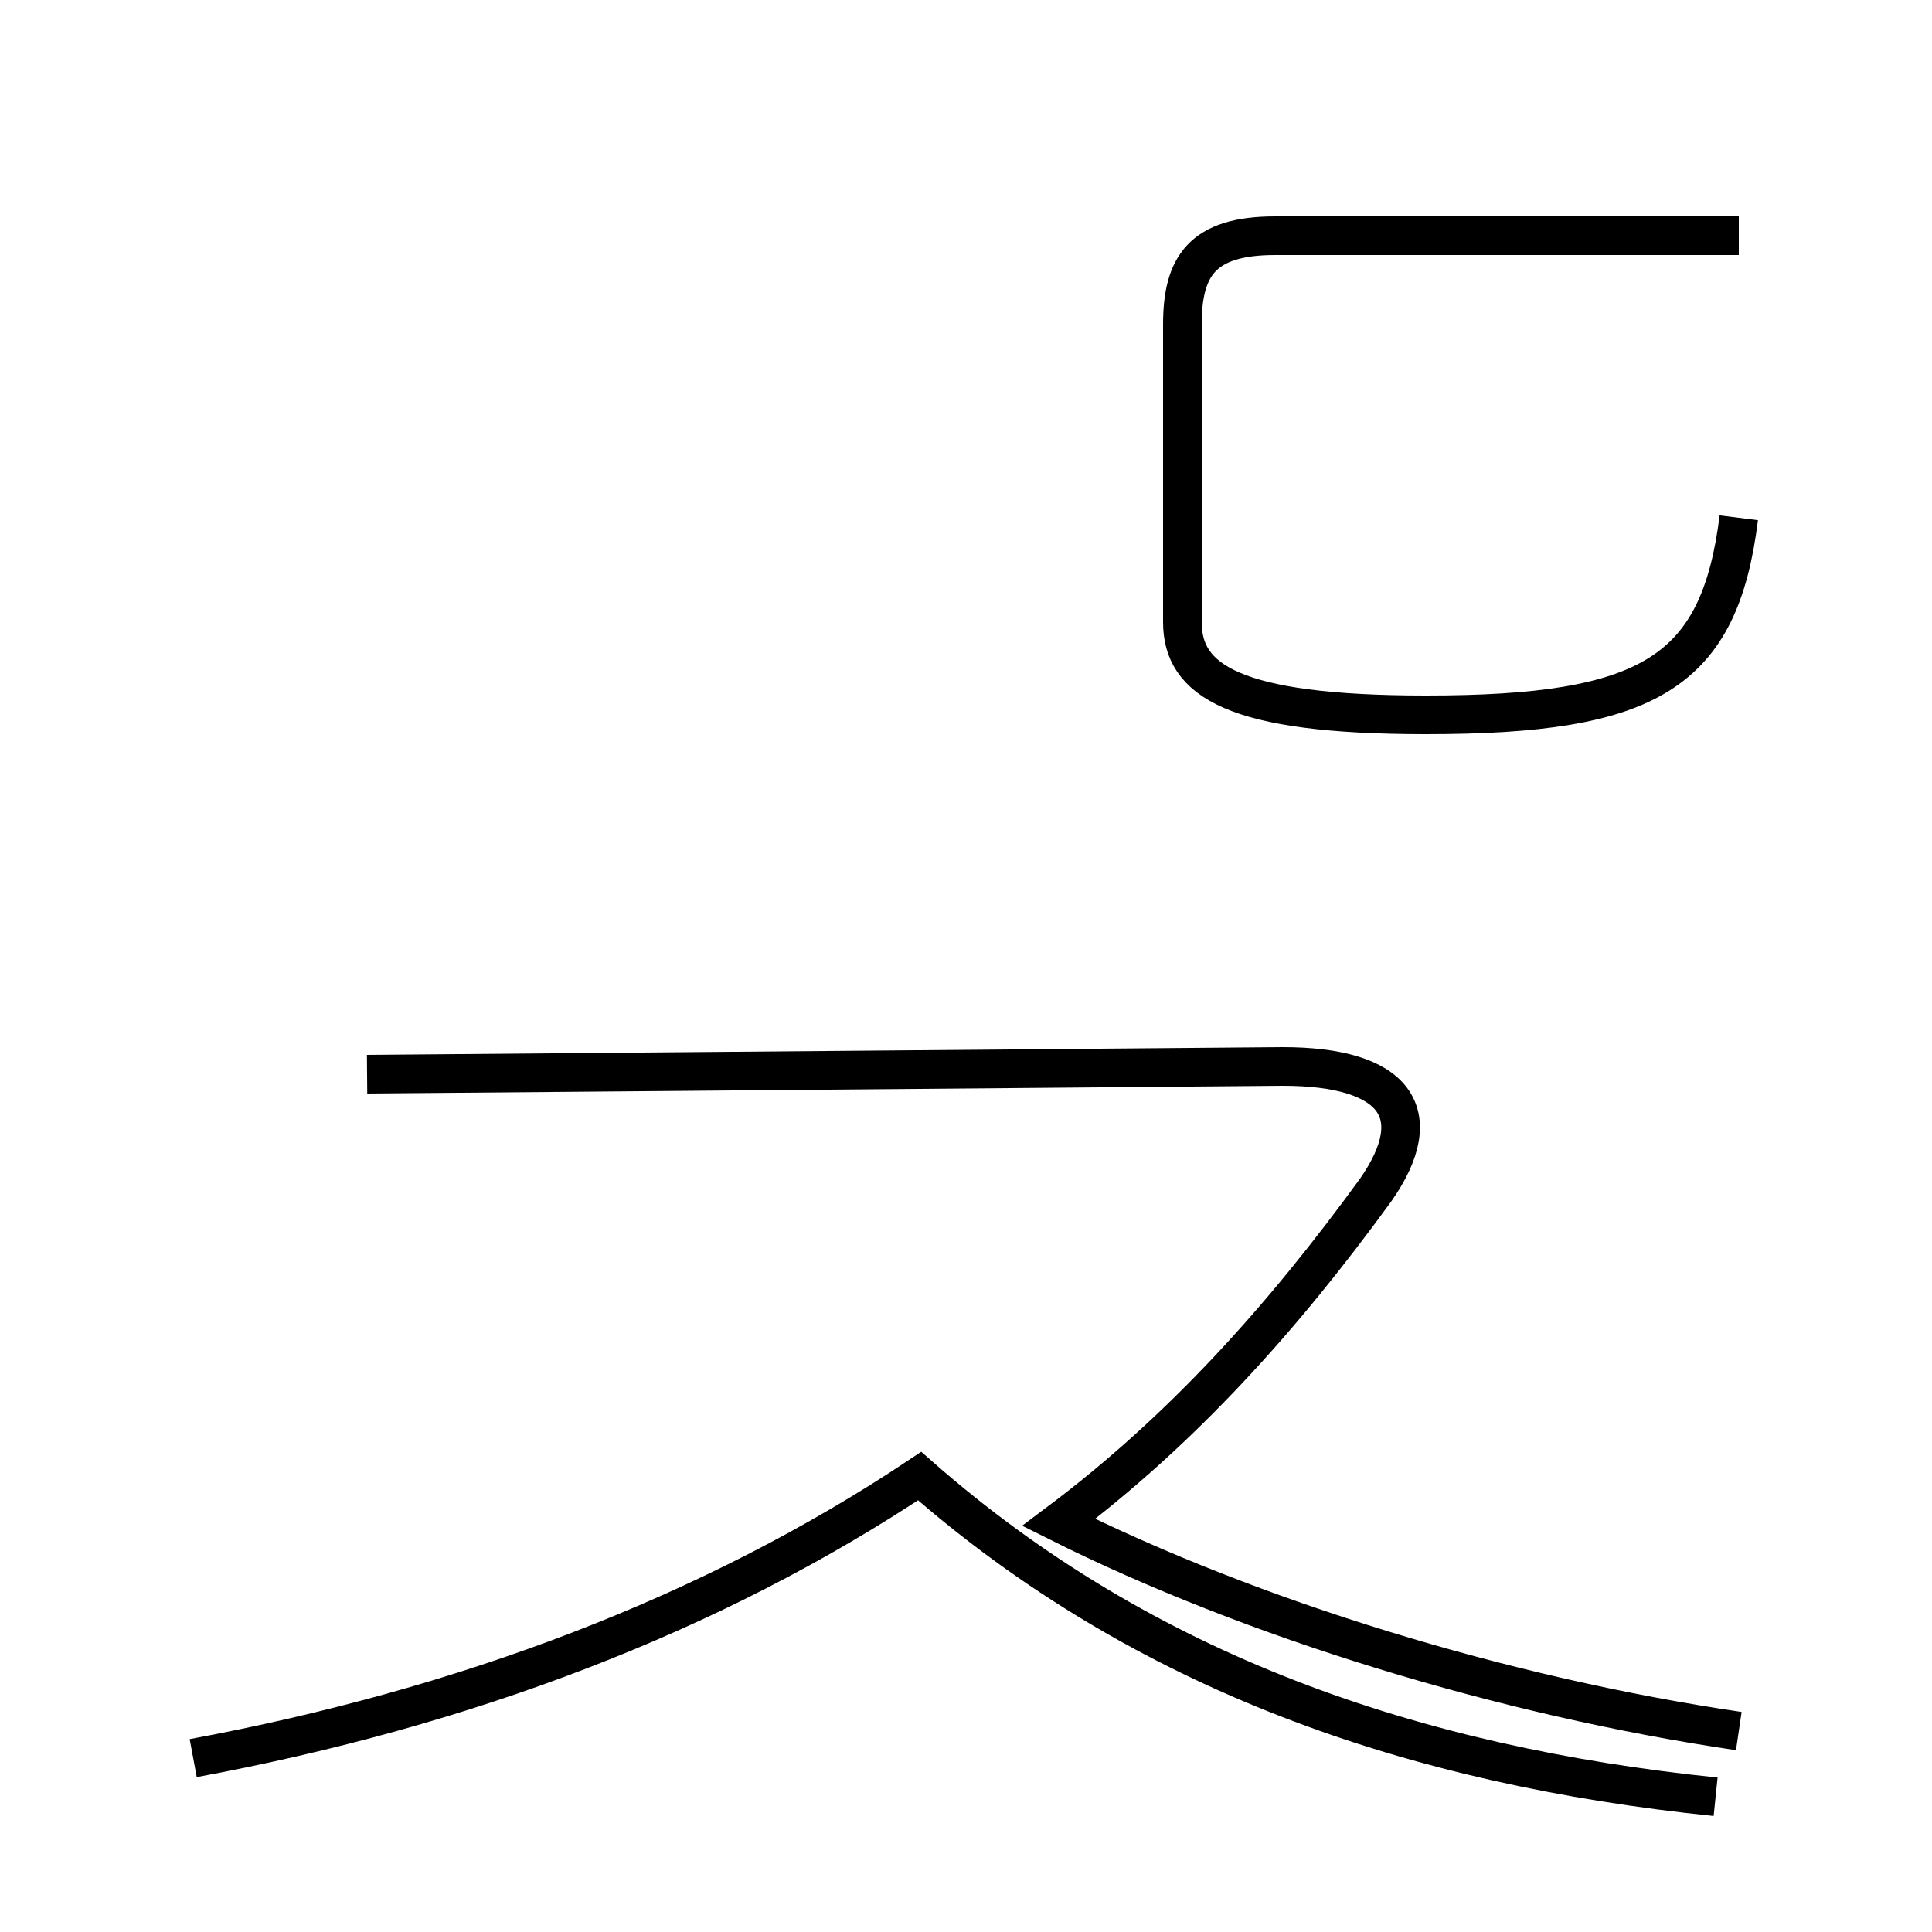 <?xml version='1.0' encoding='utf8'?>
<svg viewBox="0.0 -44.0 50.0 50.0" version="1.1" xmlns="http://www.w3.org/2000/svg">
<rect x="0.0" y="-44.0" width="50.0" height="50.0" fill="#808080" stroke="none"/>
<rect x="-1000" y="-1000" width="2000" height="2000" stroke="white" fill="white"/>
<g style="fill:none; stroke:#000000;  stroke-width:1">
<path d="M 45.0 -0.8 C 38.9 0.1 32.4 2.1 27.4 4.6 C 30.6 7.0 33.2 9.9 35.6 13.2 C 37.0 15.2 36.1 16.4 33.2 16.4 L 9.5 16.2 M 5.0 -1.5 C 12.0 -0.2 18.4 2.2 23.8 5.8 C 29.6 0.7 36.6 -1.7 44.4 -2.5 M 45.0 30.6 C 44.5 26.6 42.7 25.5 36.9 25.5 C 31.9 25.5 30.6 26.4 30.6 27.9 L 30.6 35.6 C 30.6 37.1 31.1 37.9 33.0 37.9 L 45.0 37.9 " transform="scale(1, -1)" />
</g>
</svg>